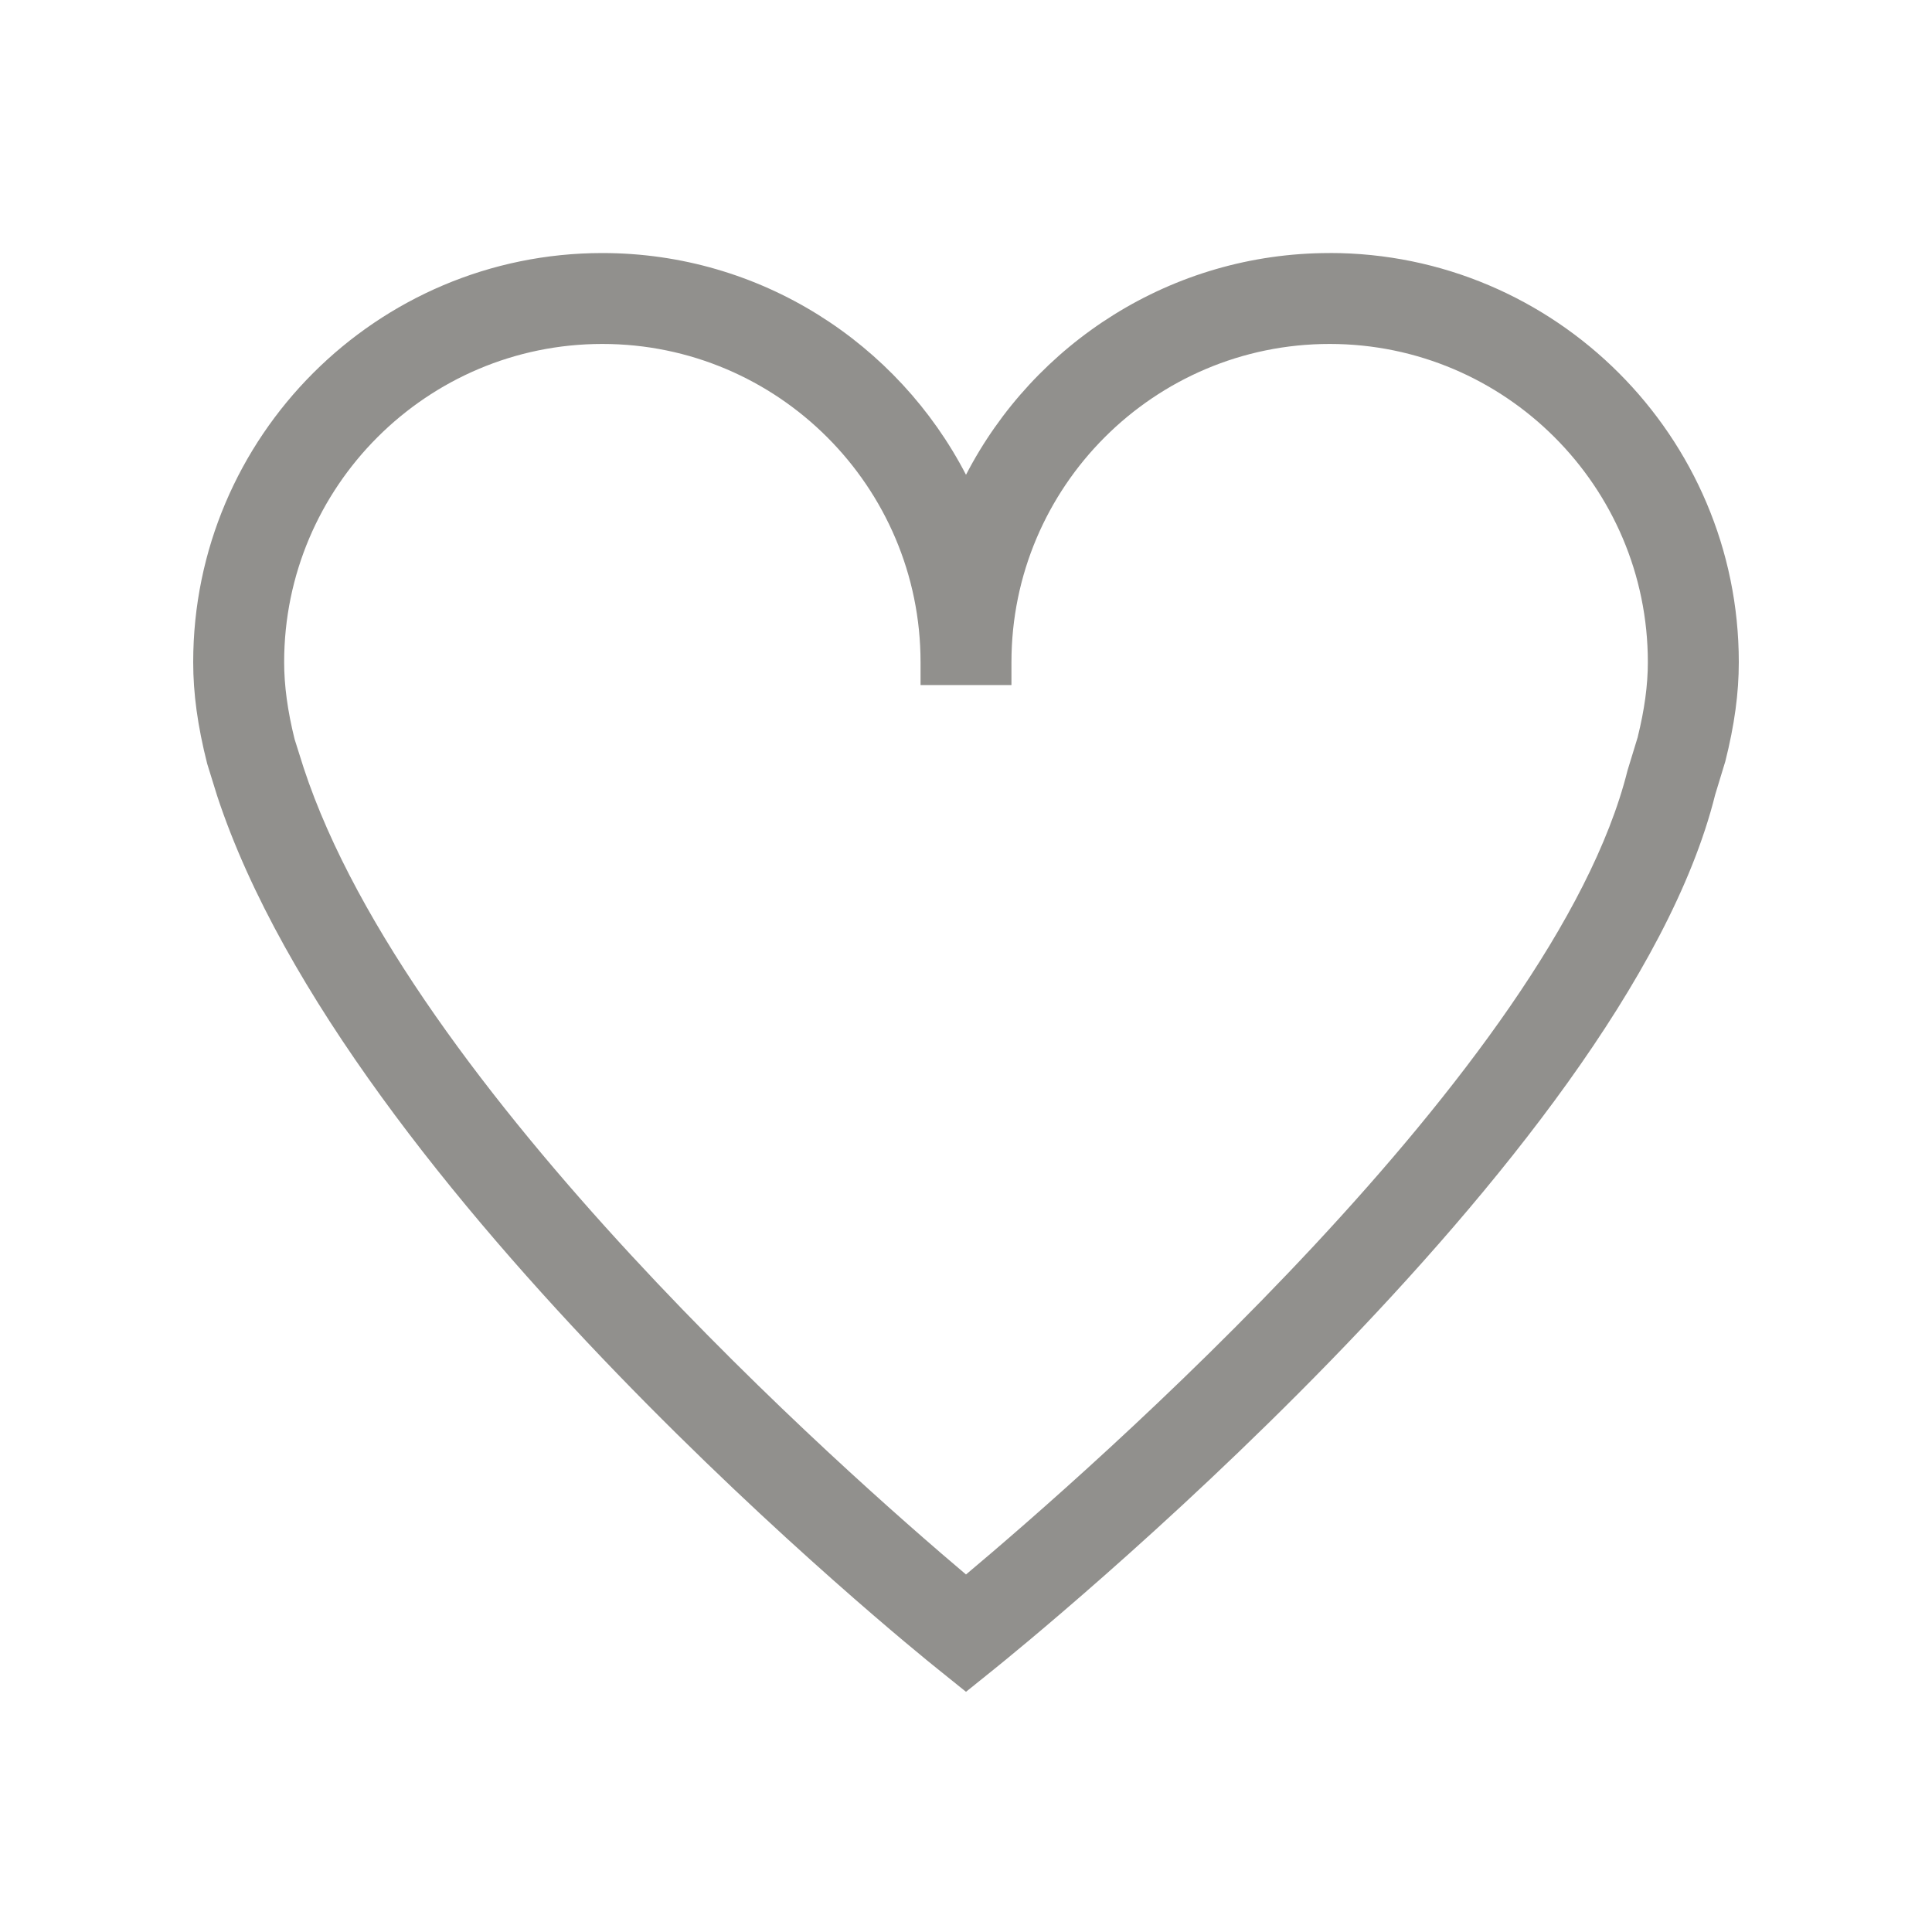 <!-- Generated by IcoMoon.io -->
<svg version="1.1" xmlns="http://www.w3.org/2000/svg" width="40" height="40" viewBox="0 0 40 40">
<title>th-heart</title>
<path fill="#91908d" d="M27.529 5.239c-3.273 0-6.12 1.867-7.529 4.591-1.41-2.724-4.256-4.591-7.529-4.591-4.67 0-8.471 3.8-8.471 8.471 0 0.646 0.090 1.316 0.29 2.104l0.205 0.661c2.696 8.196 14.417 17.681 14.916 18.078l0.589 0.474 0.589-0.474c0.531-0.427 13.037-10.537 14.921-18.097l0.211-0.693c0.19-0.757 0.279-1.41 0.279-2.054 0-4.67-3.8-8.471-8.471-8.471zM33.909 15.256l-0.213 0.696c-1.523 6.11-11.192 14.545-13.696 16.646-2.413-2.039-11.524-10.046-13.713-16.7l-0.188-0.595c-0.145-0.585-0.216-1.107-0.216-1.594 0-3.633 2.955-6.588 6.588-6.588s6.588 2.957 6.588 6.588v0.474h1.882v-0.474c0-3.633 2.955-6.588 6.588-6.588s6.588 2.955 6.588 6.588c0 0.486-0.072 0.992-0.209 1.547z"></path>
</svg>
